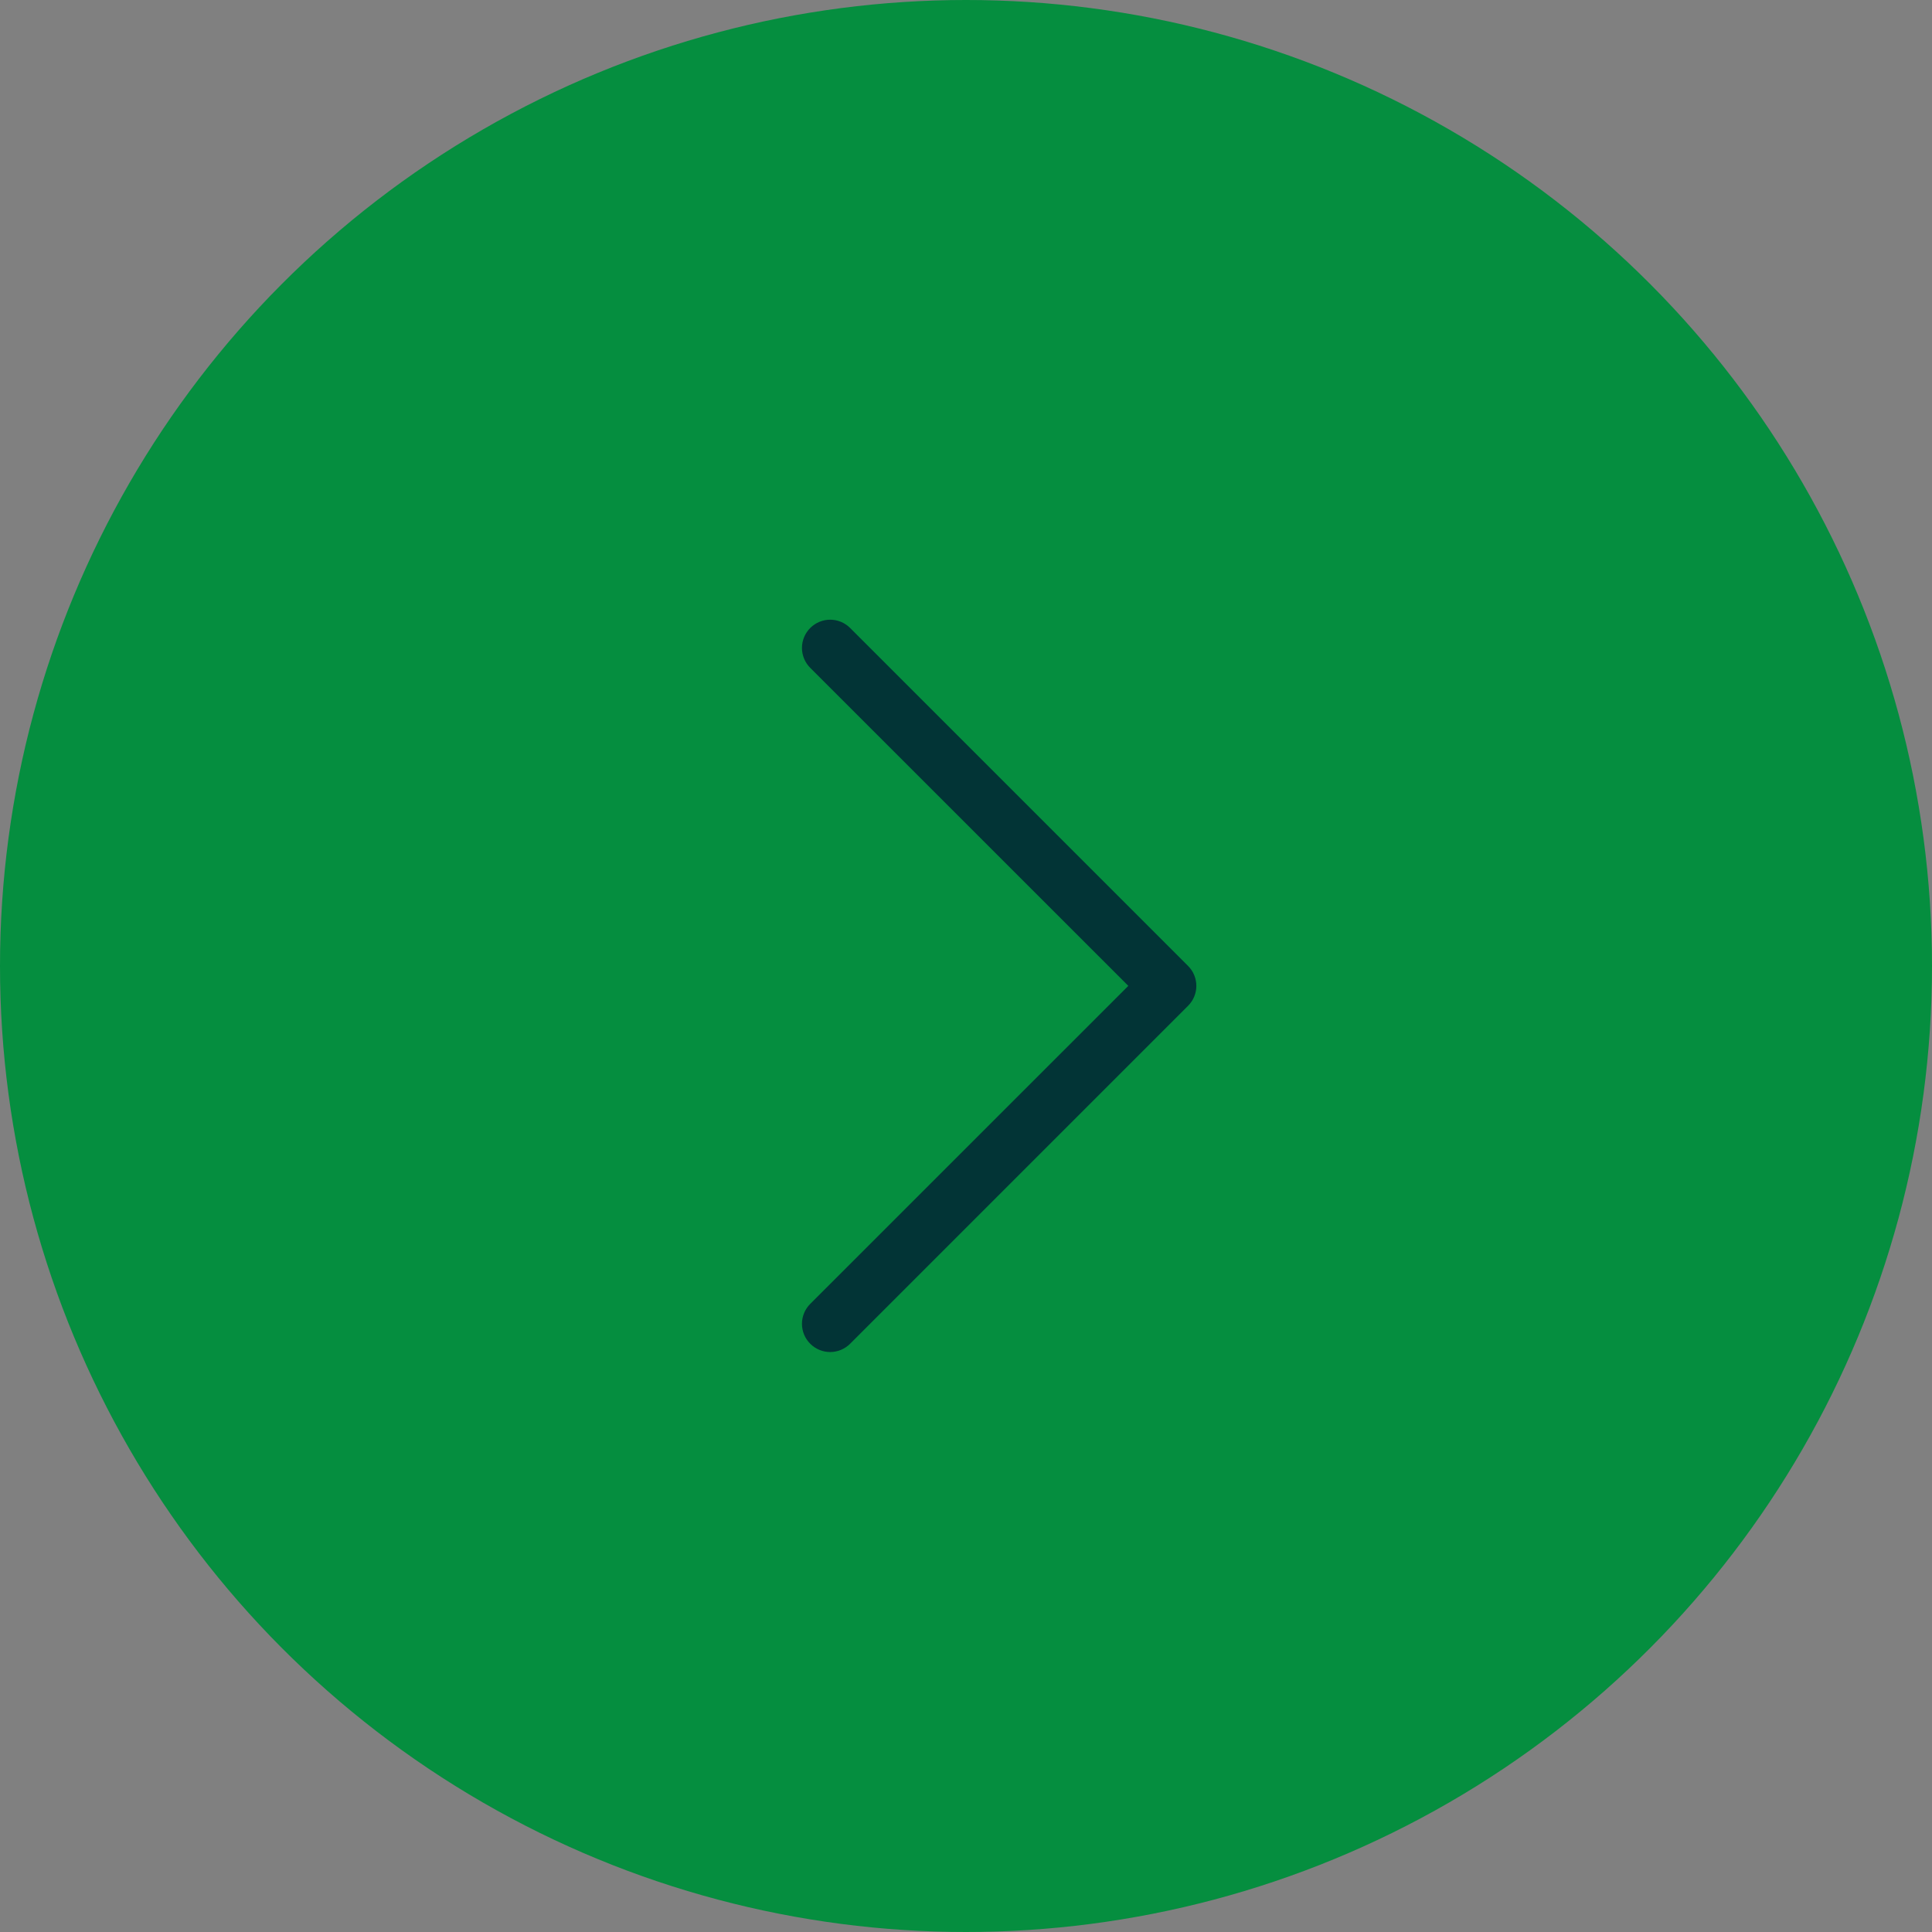 <svg width="53" height="53" viewBox="0 0 53 53" fill="none" xmlns="http://www.w3.org/2000/svg">
<rect x="0" y="0" width="53" height="53" fill="#808080" stroke="none"/>
<path fill-rule="evenodd" clip-rule="evenodd" d="M22.227 17.227C22.299 17.155 22.384 17.098 22.478 17.059C22.572 17.02 22.672 17 22.774 17C22.876 17 22.976 17.02 23.07 17.059C23.164 17.098 23.249 17.155 23.321 17.227L32.592 26.498C32.664 26.57 32.721 26.655 32.76 26.749C32.799 26.843 32.819 26.944 32.819 27.045C32.819 27.147 32.799 27.247 32.76 27.341C32.721 27.435 32.664 27.52 32.592 27.592L23.321 36.863C23.176 37.008 22.979 37.09 22.774 37.09C22.569 37.09 22.372 37.008 22.227 36.863C22.082 36.718 22 36.522 22 36.316C22 36.111 22.082 35.914 22.227 35.769L30.953 27.045L22.227 18.321C22.155 18.249 22.098 18.164 22.059 18.07C22.02 17.976 22 17.876 22 17.774C22 17.672 22.02 17.572 22.059 17.478C22.098 17.384 22.155 17.299 22.227 17.227V17.227Z" fill="white"/>
<path fill-rule="evenodd" clip-rule="evenodd" d="M28.408 17.227C28.48 17.155 28.565 17.098 28.659 17.059C28.753 17.02 28.853 17 28.955 17C29.056 17 29.157 17.02 29.251 17.059C29.345 17.098 29.43 17.155 29.502 17.227L38.773 26.498C38.845 26.57 38.902 26.655 38.941 26.749C38.98 26.843 39 26.944 39 27.045C39 27.147 38.98 27.247 38.941 27.341C38.902 27.435 38.845 27.52 38.773 27.592L29.502 36.863C29.357 37.008 29.16 37.09 28.955 37.09C28.75 37.09 28.553 37.008 28.408 36.863C28.263 36.718 28.181 36.522 28.181 36.316C28.181 36.111 28.263 35.914 28.408 35.769L37.133 27.045L28.408 18.321C28.336 18.249 28.279 18.164 28.24 18.07C28.201 17.976 28.181 17.876 28.181 17.774C28.181 17.672 28.201 17.572 28.24 17.478C28.279 17.384 28.336 17.299 28.408 17.227V17.227Z" fill="white"/>
<circle cx="26.5" cy="26.5" r="26.5" fill="#058E3F"/>
<path fill-rule="evenodd" clip-rule="evenodd" d="M22.227 17.227C22.299 17.155 22.384 17.098 22.478 17.059C22.572 17.02 22.672 17 22.774 17C22.876 17 22.976 17.02 23.07 17.059C23.164 17.098 23.249 17.155 23.321 17.227L32.592 26.498C32.664 26.57 32.721 26.655 32.76 26.749C32.799 26.843 32.819 26.944 32.819 27.045C32.819 27.147 32.799 27.247 32.76 27.341C32.721 27.435 32.664 27.52 32.592 27.592L23.321 36.863C23.176 37.008 22.979 37.09 22.774 37.09C22.569 37.09 22.372 37.008 22.227 36.863C22.082 36.718 22 36.522 22 36.316C22 36.111 22.082 35.914 22.227 35.769L30.953 27.045L22.227 18.321C22.155 18.249 22.098 18.164 22.059 18.07C22.02 17.976 22 17.876 22 17.774C22 17.672 22.02 17.572 22.059 17.478C22.098 17.384 22.155 17.299 22.227 17.227V17.227Z" fill="#023436"/>
</svg>

